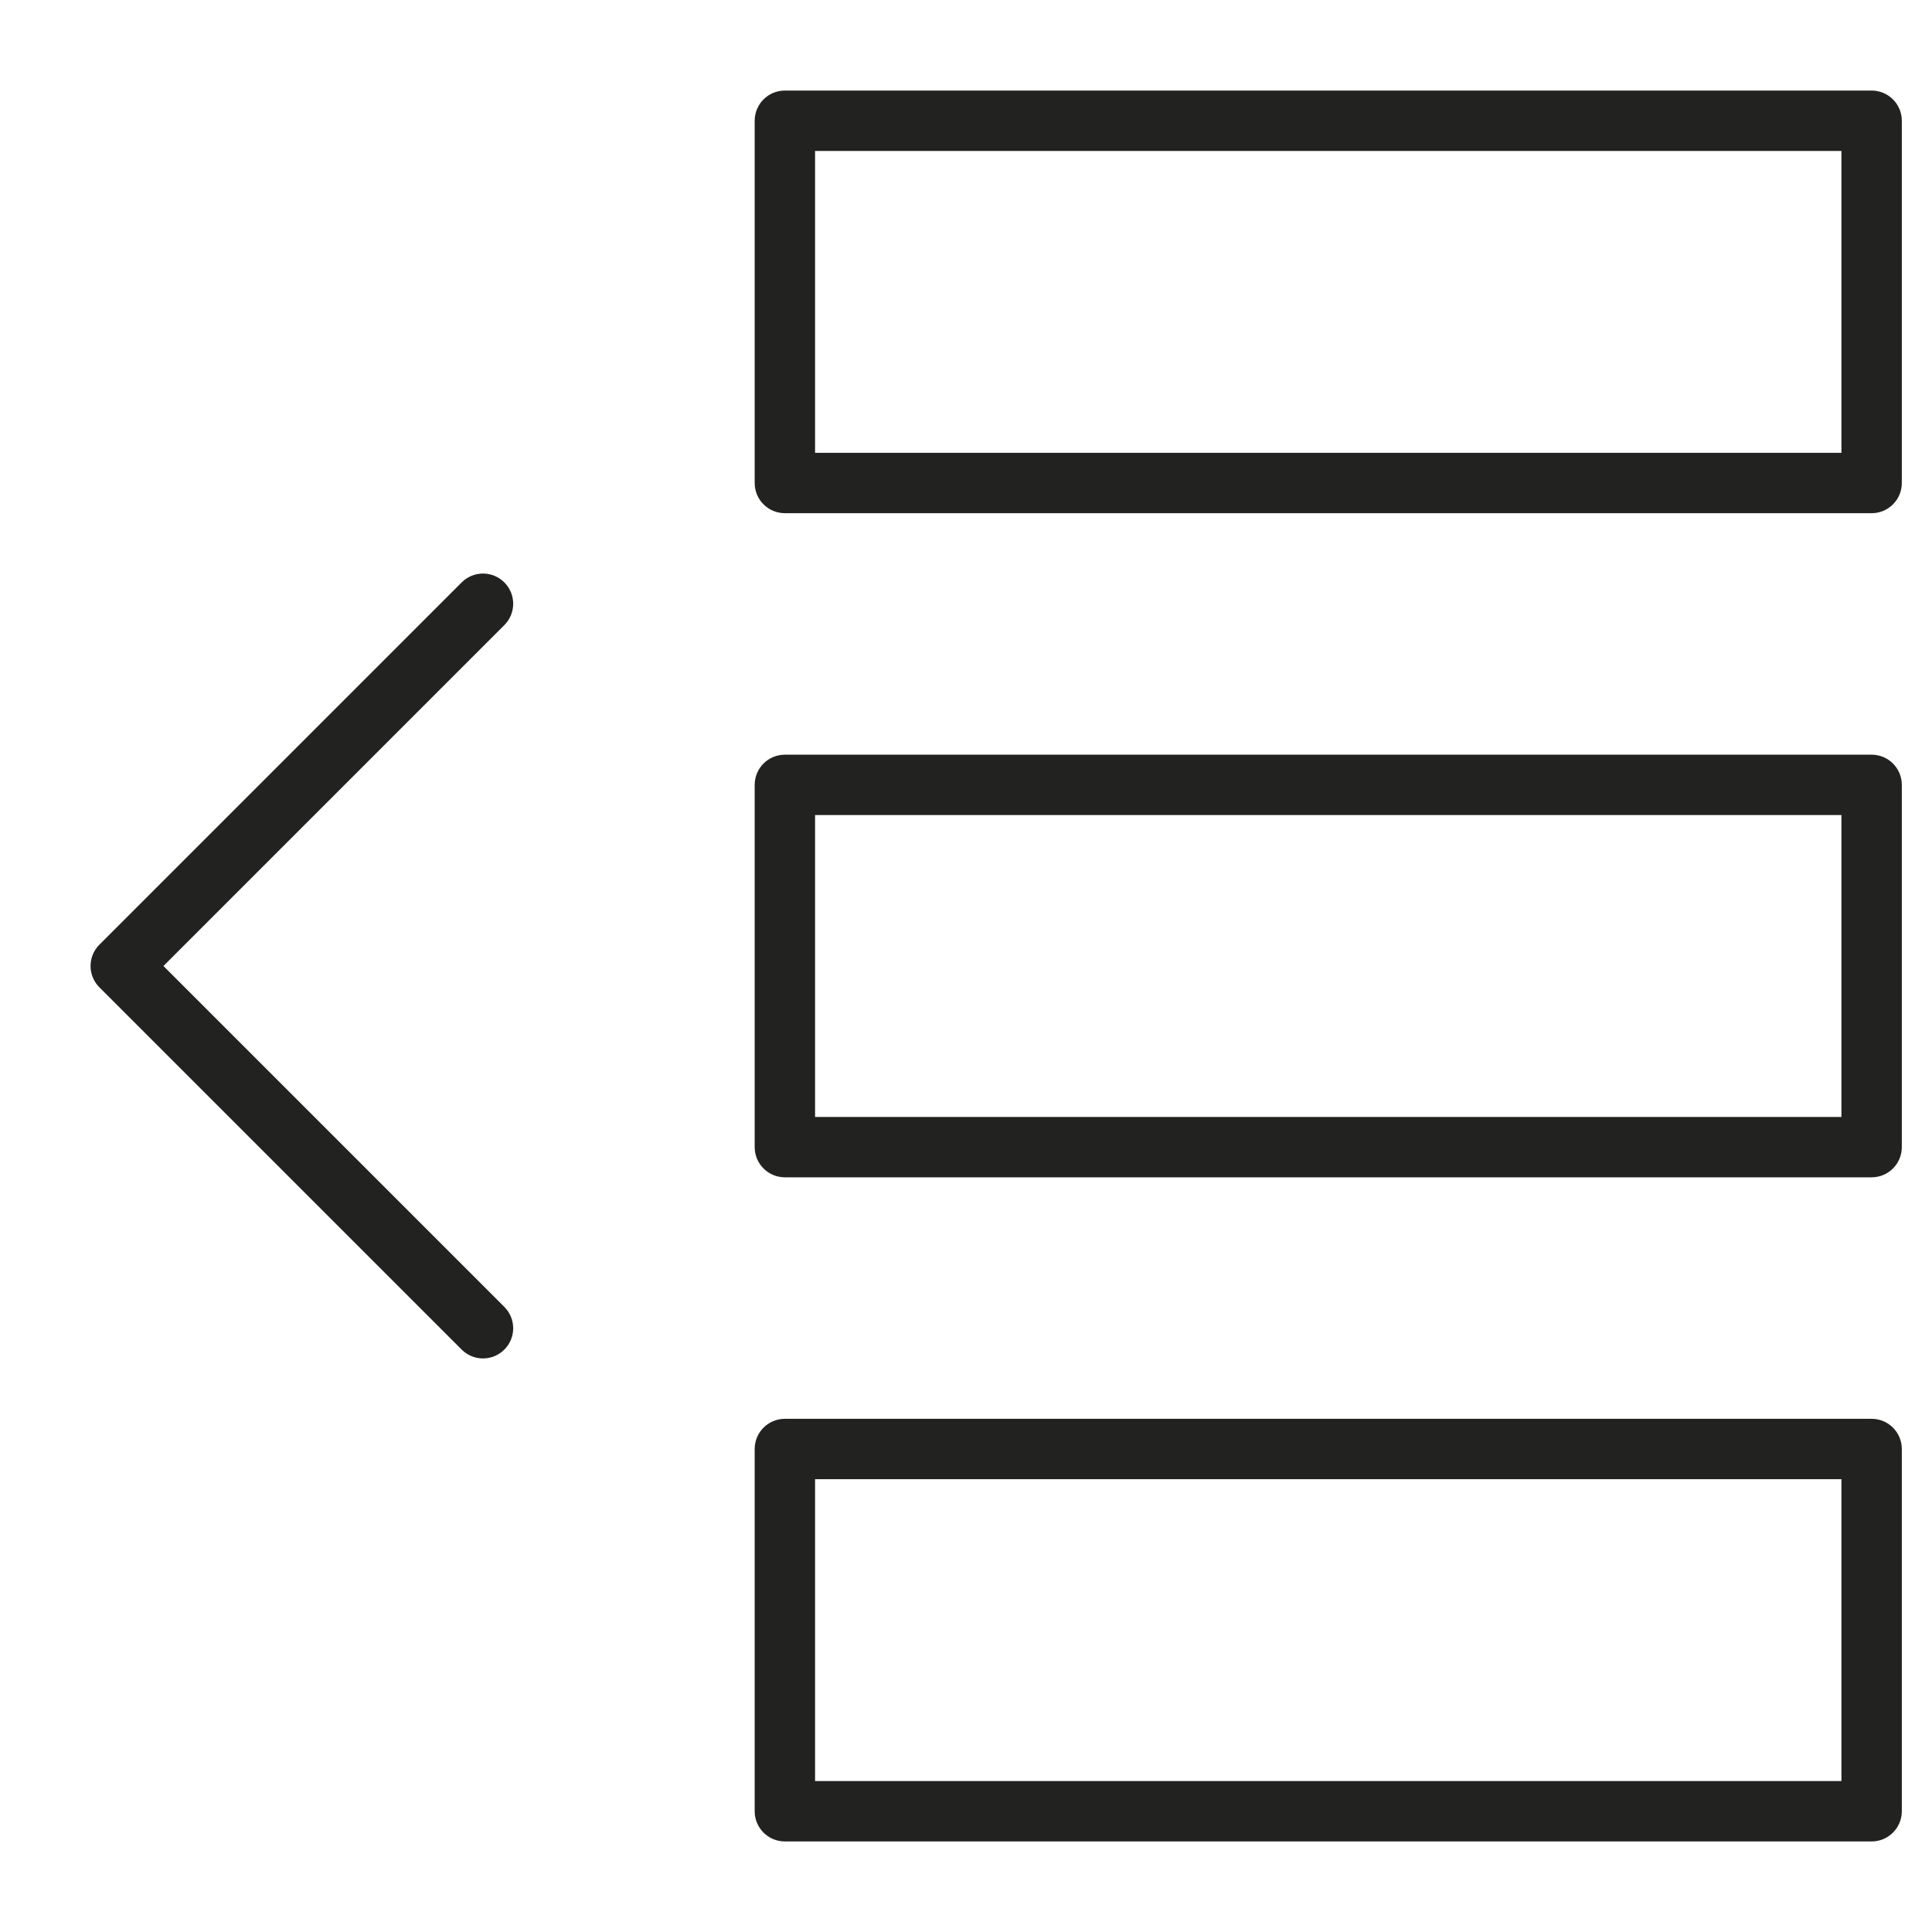<?xml version="1.0" encoding="utf-8"?>
<!-- Generator: Adobe Illustrator 19.2.1, SVG Export Plug-In . SVG Version: 6.00 Build 0)  -->
<!DOCTYPE svg PUBLIC "-//W3C//DTD SVG 1.1//EN" "http://www.w3.org/Graphics/SVG/1.1/DTD/svg11.dtd">
<svg version="1.1" id="Layer_1" xmlns="http://www.w3.org/2000/svg" xmlns:xlink="http://www.w3.org/1999/xlink" x="0px" y="0px"
	 width="64px" height="64px" viewBox="0 0 64 64" enable-background="new 0 0 64 64" xml:space="preserve">
<path fill="#222221" d="M62,3H26c-0.552,0-1,0.447-1,1v12c0,0.553,0.448,1,1,1h36c0.552,0,1-0.447,1-1V4C63,3.447,62.552,3,62,3z
	 M61,15H27V5h34V15z"/>
<path fill="#222221" d="M62,25H26c-0.552,0-1,0.447-1,1v12c0,0.553,0.448,1,1,1h36c0.552,0,1-0.447,1-1V26
	C63,25.447,62.552,25,62,25z M61,37H27V27h34V37z"/>
<path fill="#222221" d="M62,47H26c-0.552,0-1,0.447-1,1v12c0,0.553,0.448,1,1,1h36c0.552,0,1-0.447,1-1V48
	C63,47.447,62.552,47,62,47z M61,59H27V49h34V59z"/>
<path fill="#222221" d="M16.707,19.293c-0.391-0.391-1.023-0.391-1.414,0l-12,12c-0.391,0.391-0.391,1.023,0,1.414l12,12
	C15.488,44.902,15.744,45,16,45s0.512-0.098,0.707-0.293c0.391-0.391,0.391-1.023,0-1.414L5.414,32l11.293-11.293
	C17.098,20.316,17.098,19.684,16.707,19.293z"/>
</svg>
